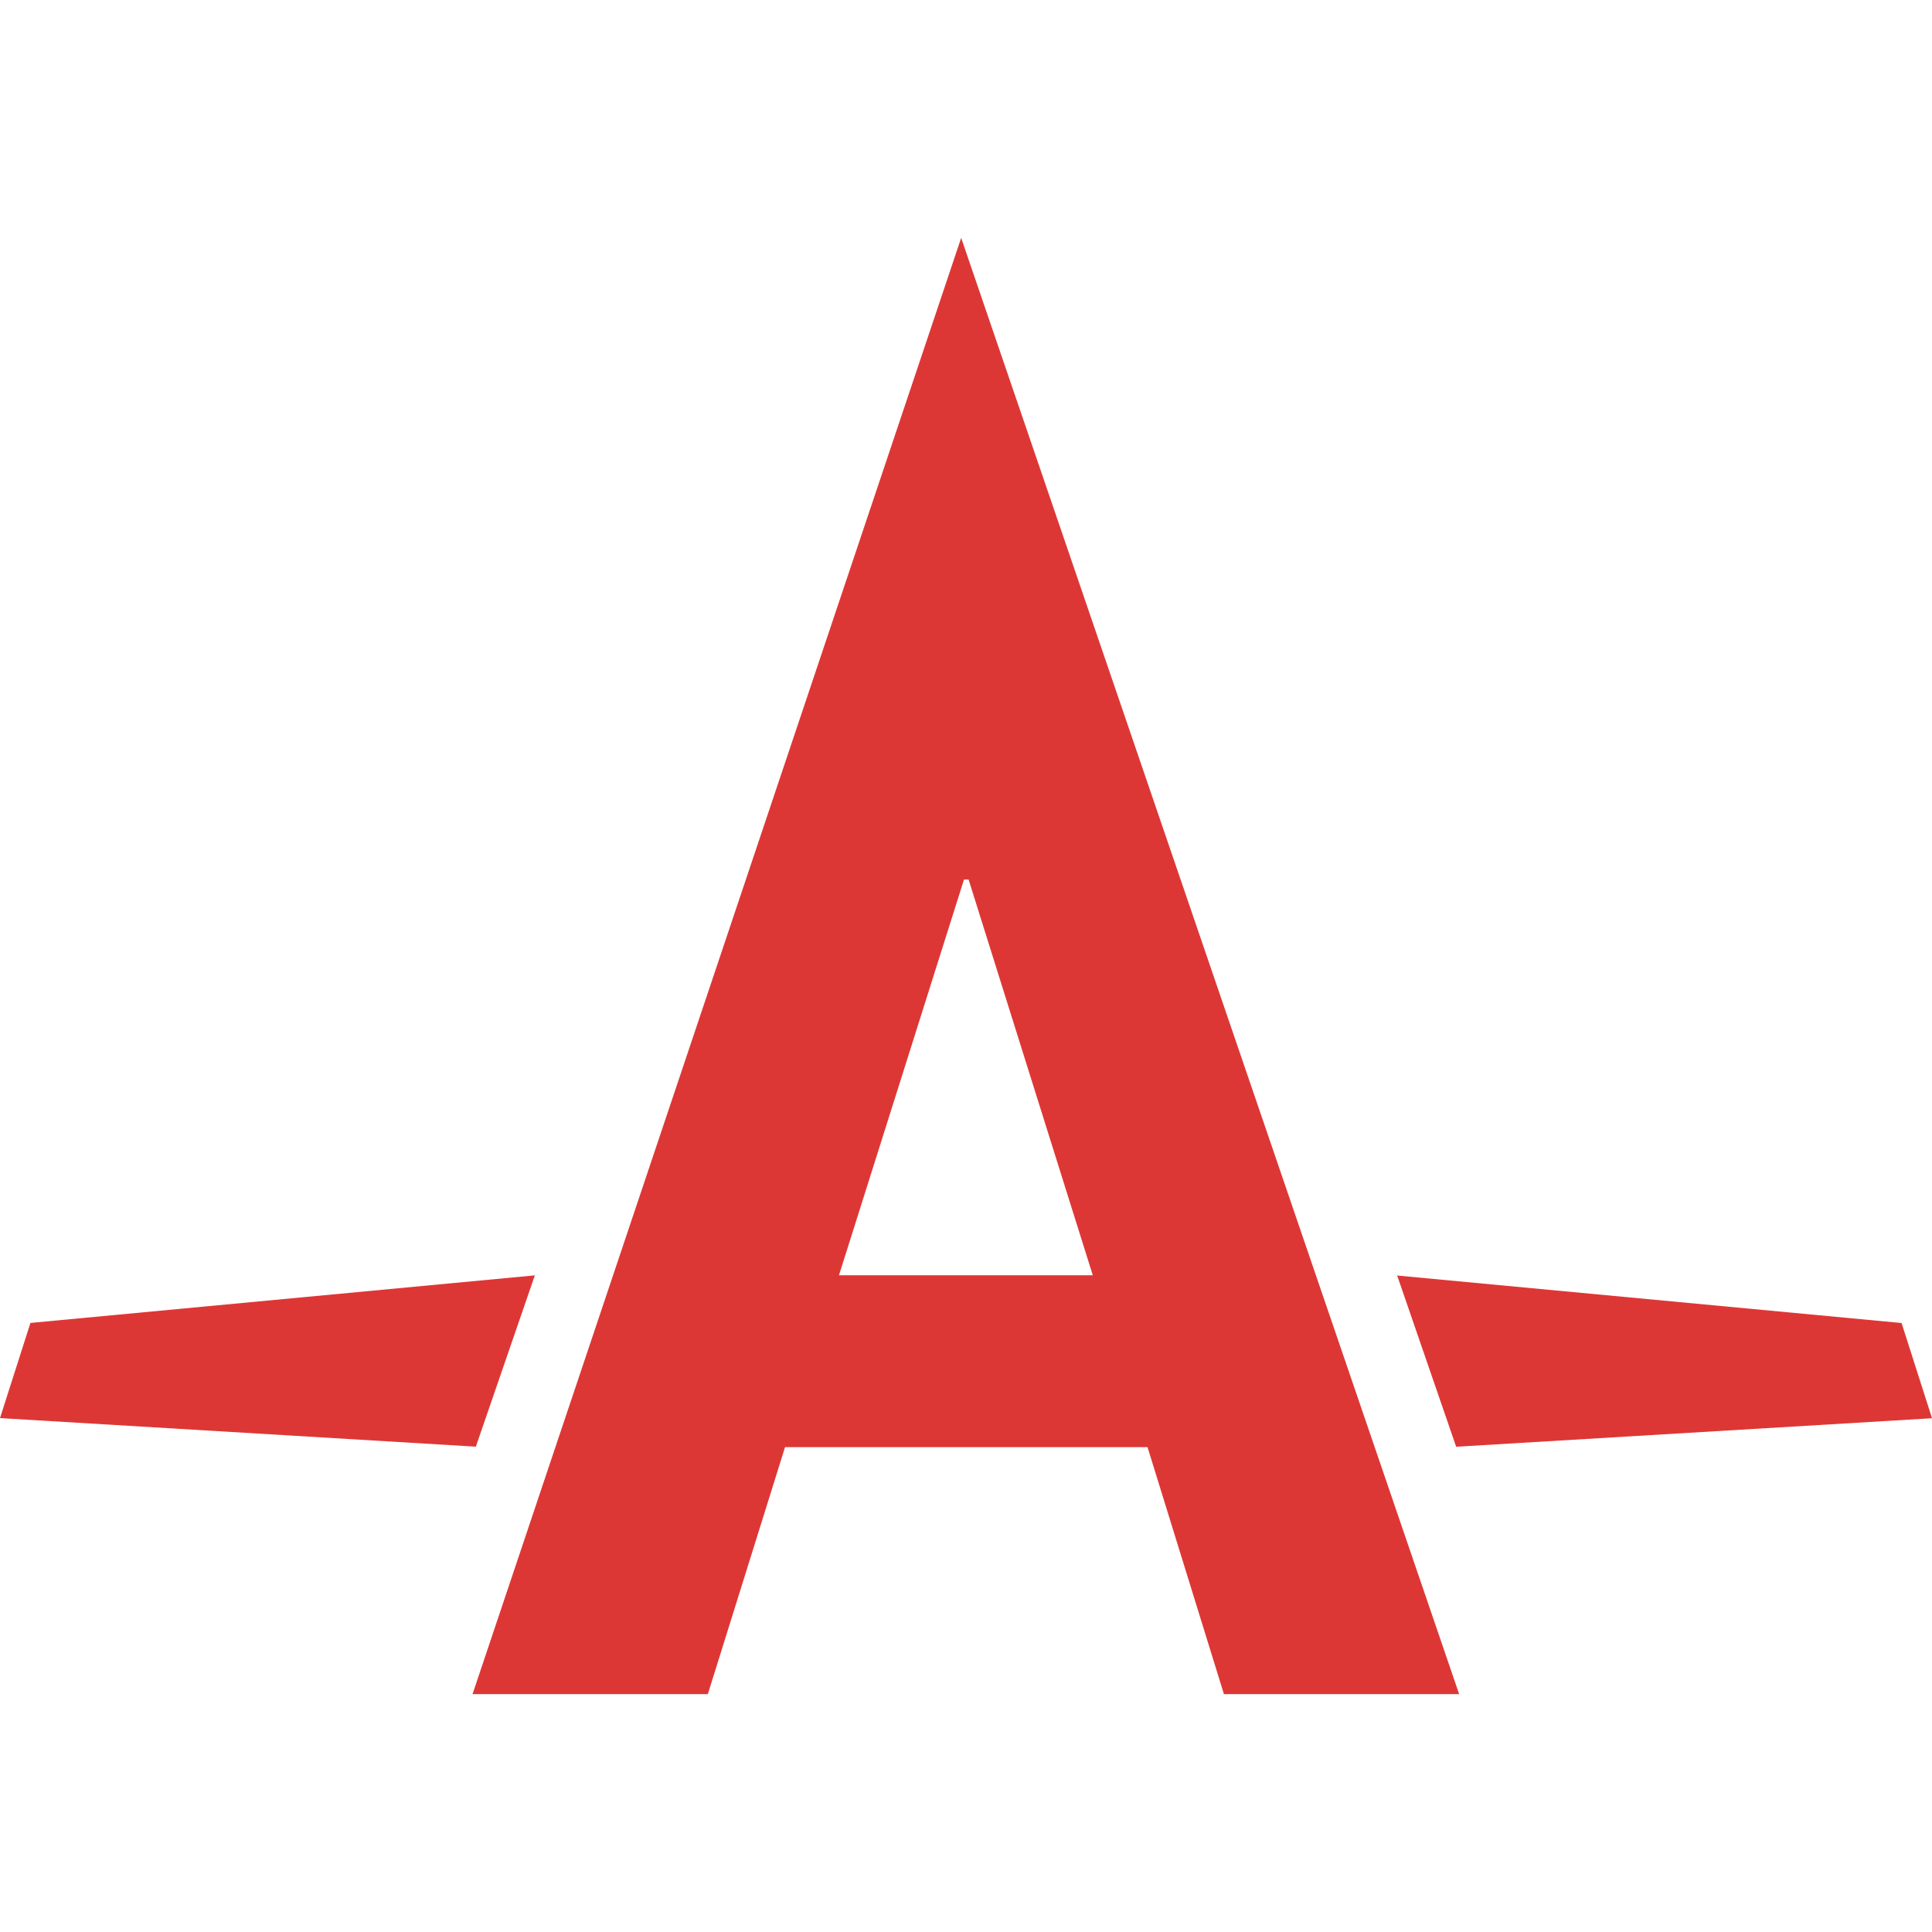<svg
  role="img"
  viewBox="0 0 24 24"
  xmlns="http://www.w3.org/2000/svg"
  aria-label="Autoprefixer"
>
  <title>Autoprefixer</title>
  <path
    fill="#DD3735"
    d="M5.87 21.045h2.923l.959-3.068h4.503l.949 3.068h2.922L11.94 2.955l-6.07 18.09zm6.162-10.12 1.543 4.917h-3.153l1.553-4.916h.057zM24 17.617l-.378-1.182-6.266-.59.733 2.127 5.91-.354zM6.644 15.843l-6.266.591L0 17.616l5.911.355.733-2.128z"
  />
</svg>
